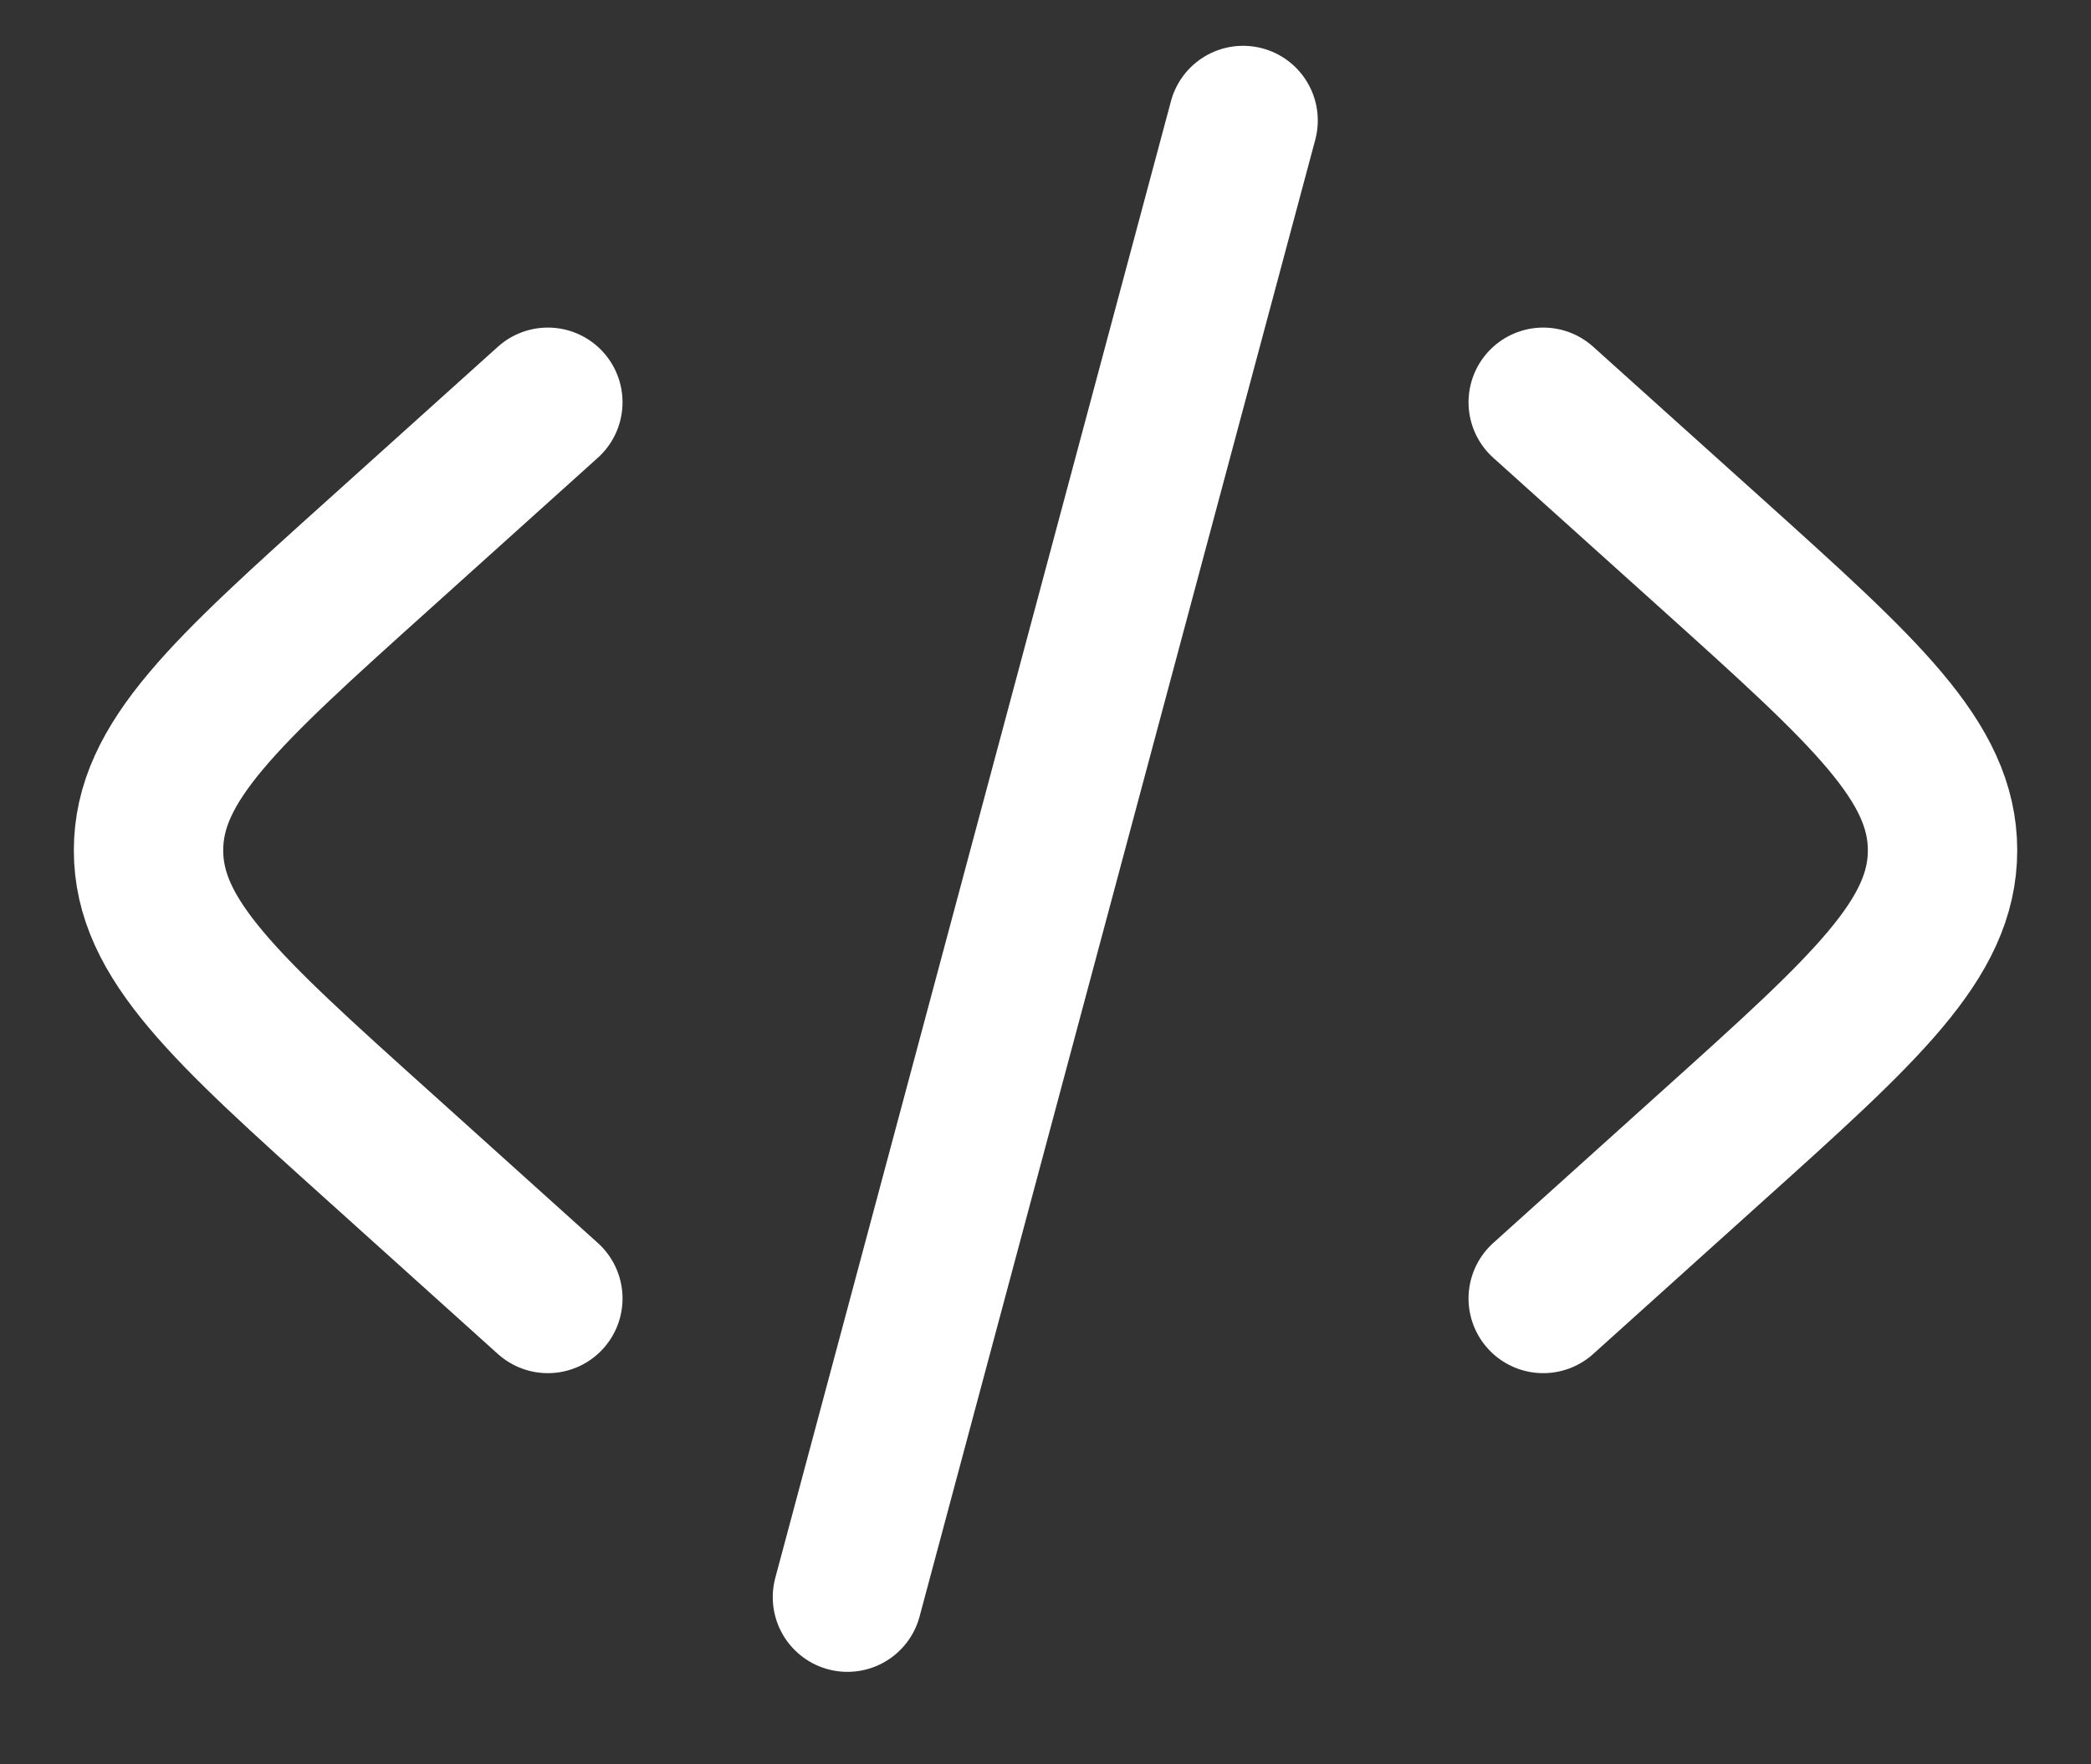<svg width="32" height="27" viewBox="0 0 32 27" fill="none" xmlns="http://www.w3.org/2000/svg">
<rect x="0" y="0" width="32" height="27" fill="#333333" stroke="none"/>
<path d="M23.617 6.156L26.203 8.482C28.553 10.598 29.728 11.656 29.728 13.013C29.728 14.37 28.553 15.429 26.201 17.544L23.617 19.871" stroke="white" stroke-width="2.286" stroke-linecap="round"/>
<path d="M19.024 1.844L12.969 24.442" stroke="white" stroke-width="2.286" stroke-linecap="round"/>
<path d="M8.384 6.156L5.8 8.482C3.447 10.598 2.273 11.657 2.273 13.013C2.273 14.37 3.448 15.429 5.8 17.544L8.384 19.871" stroke="white" stroke-width="2.286" stroke-linecap="round"/>
</svg>
